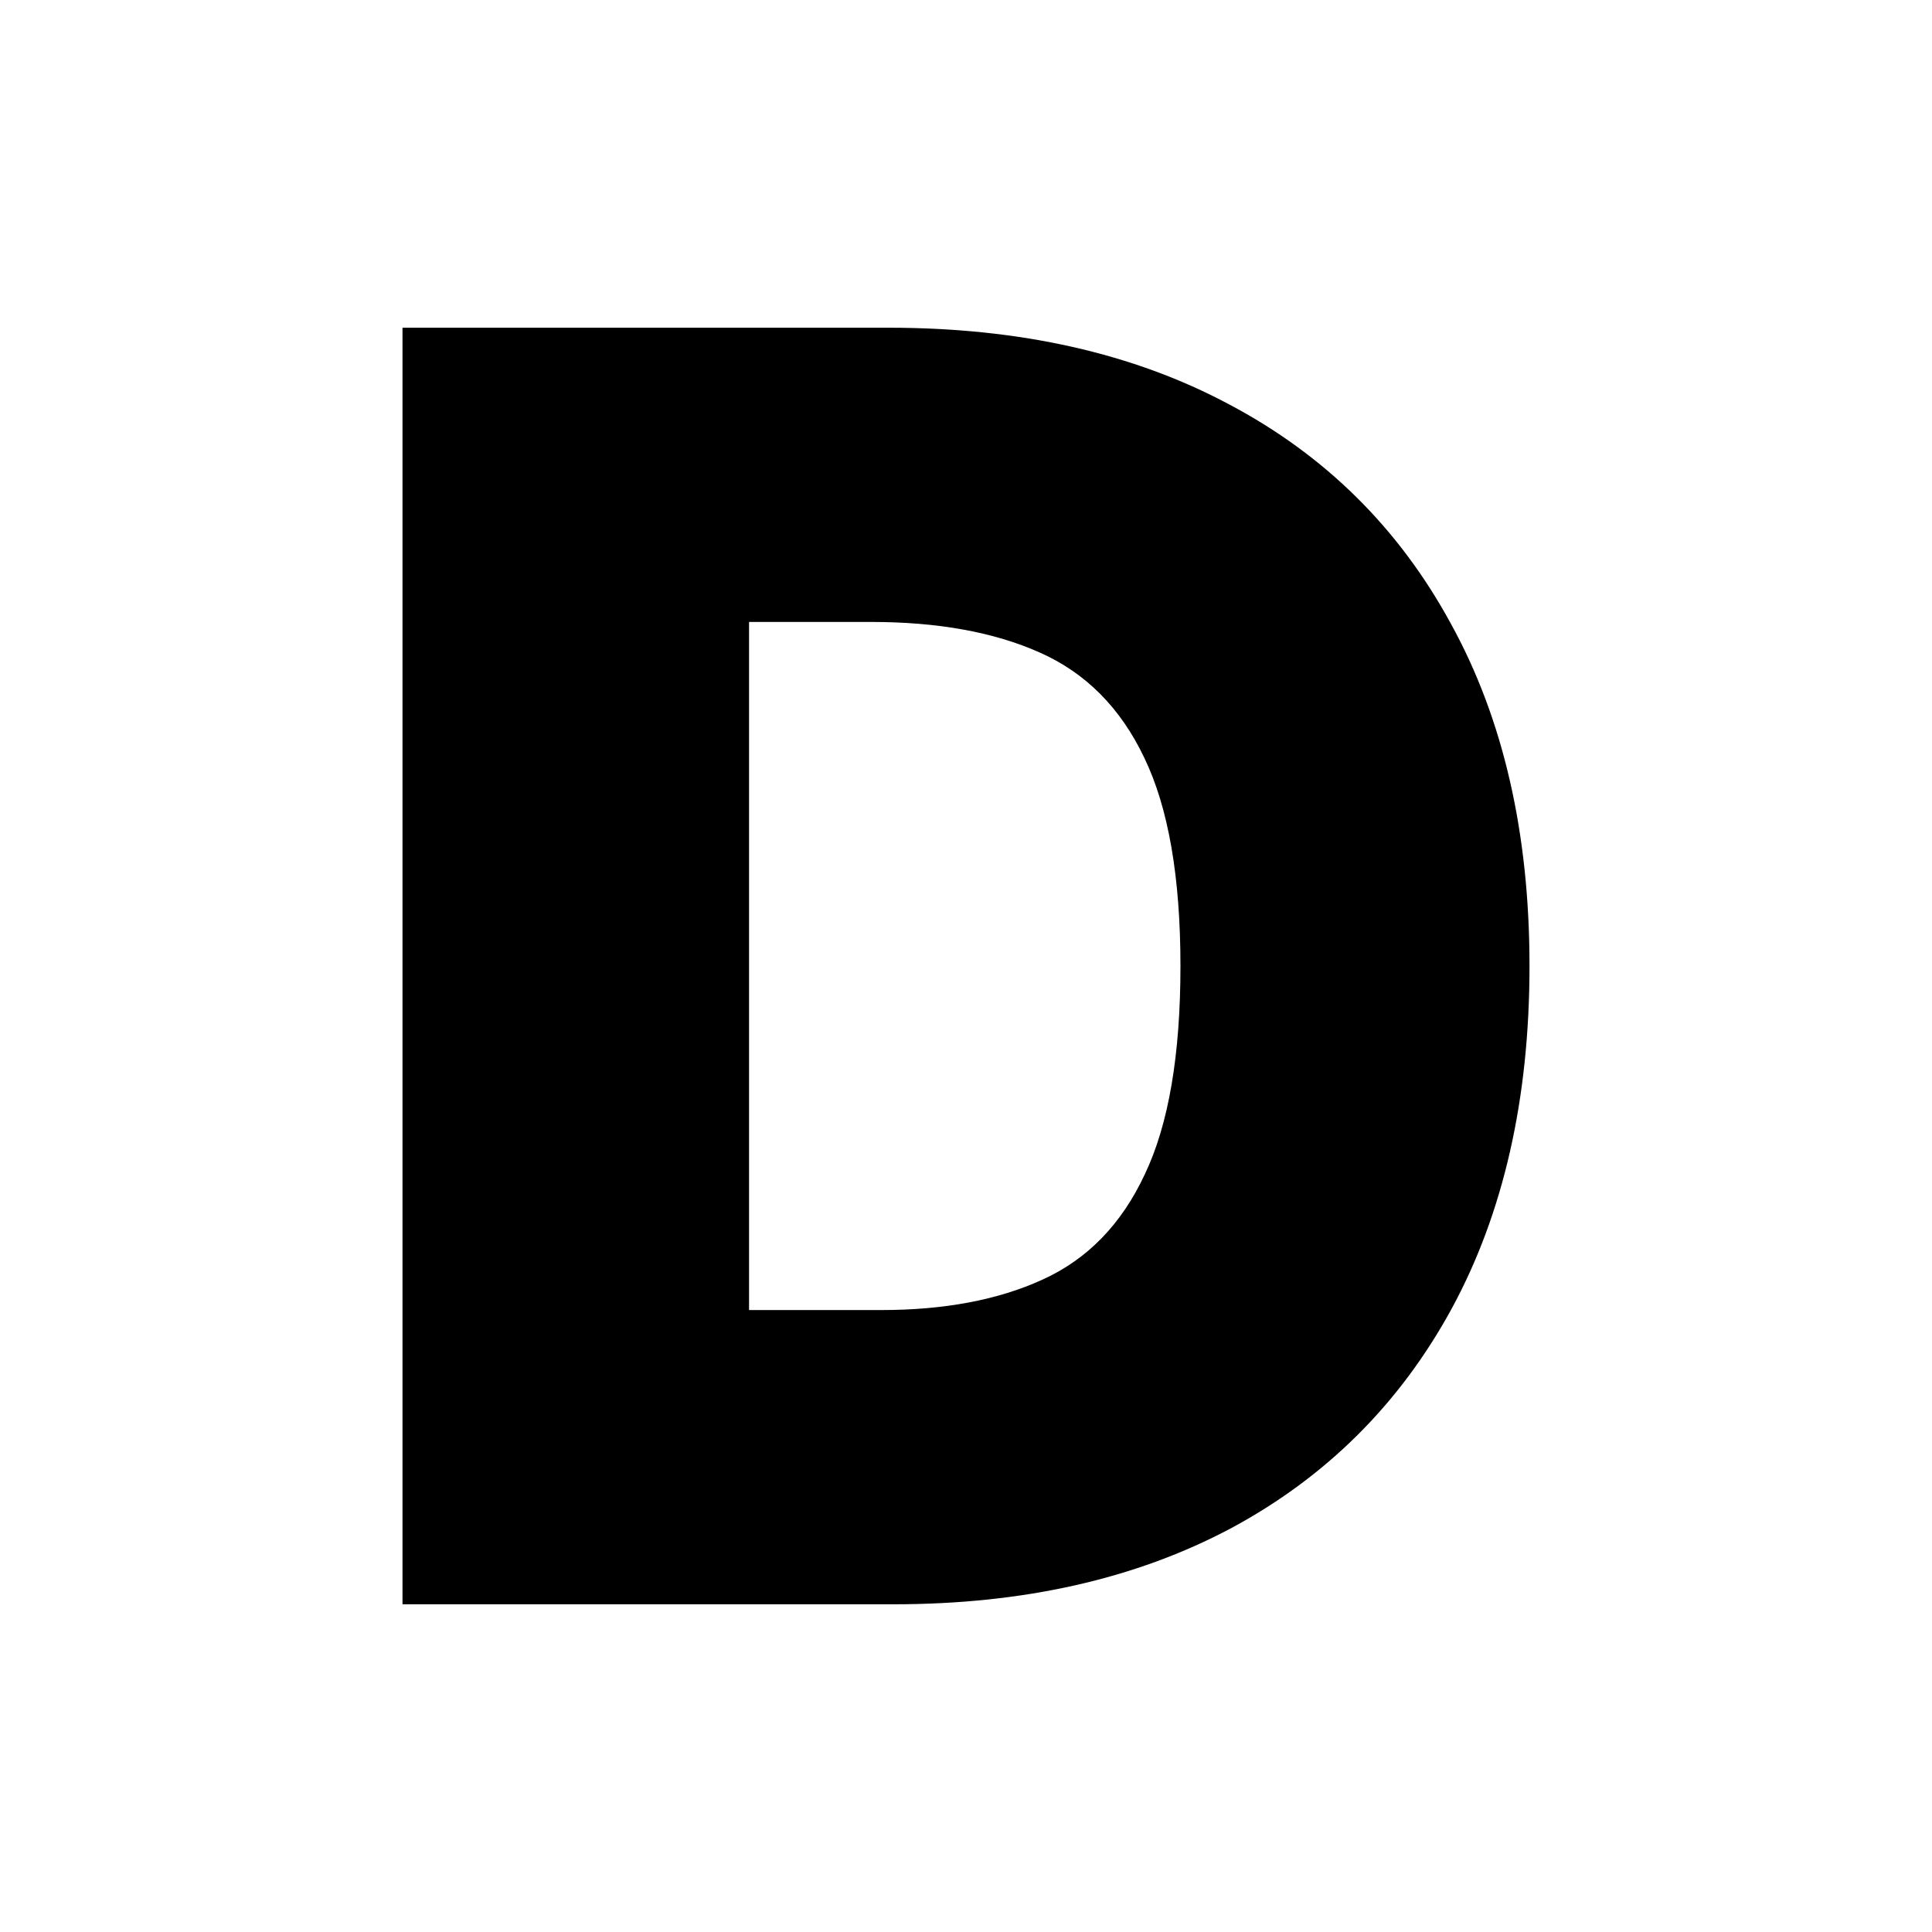 <svg width="24" height="24" viewBox="0 0 24 24" fill="none" xmlns="http://www.w3.org/2000/svg">
<path d="M11.102 19.929H5V4.071H11.04C12.671 4.071 14.08 4.388 15.268 5.023C16.46 5.653 17.379 6.562 18.024 7.749C18.675 8.931 19 10.348 19 12C19 13.652 18.677 15.072 18.032 16.259C17.387 17.441 16.473 18.35 15.291 18.985C14.109 19.614 12.712 19.929 11.102 19.929ZM9.305 16.274H10.947C11.732 16.274 12.4 16.148 12.952 15.895C13.51 15.642 13.933 15.206 14.222 14.586C14.517 13.967 14.664 13.105 14.664 12C14.664 10.895 14.514 10.033 14.215 9.414C13.92 8.794 13.487 8.358 12.914 8.105C12.346 7.852 11.649 7.726 10.823 7.726H9.305V16.274Z" fill="black"/>
</svg>
